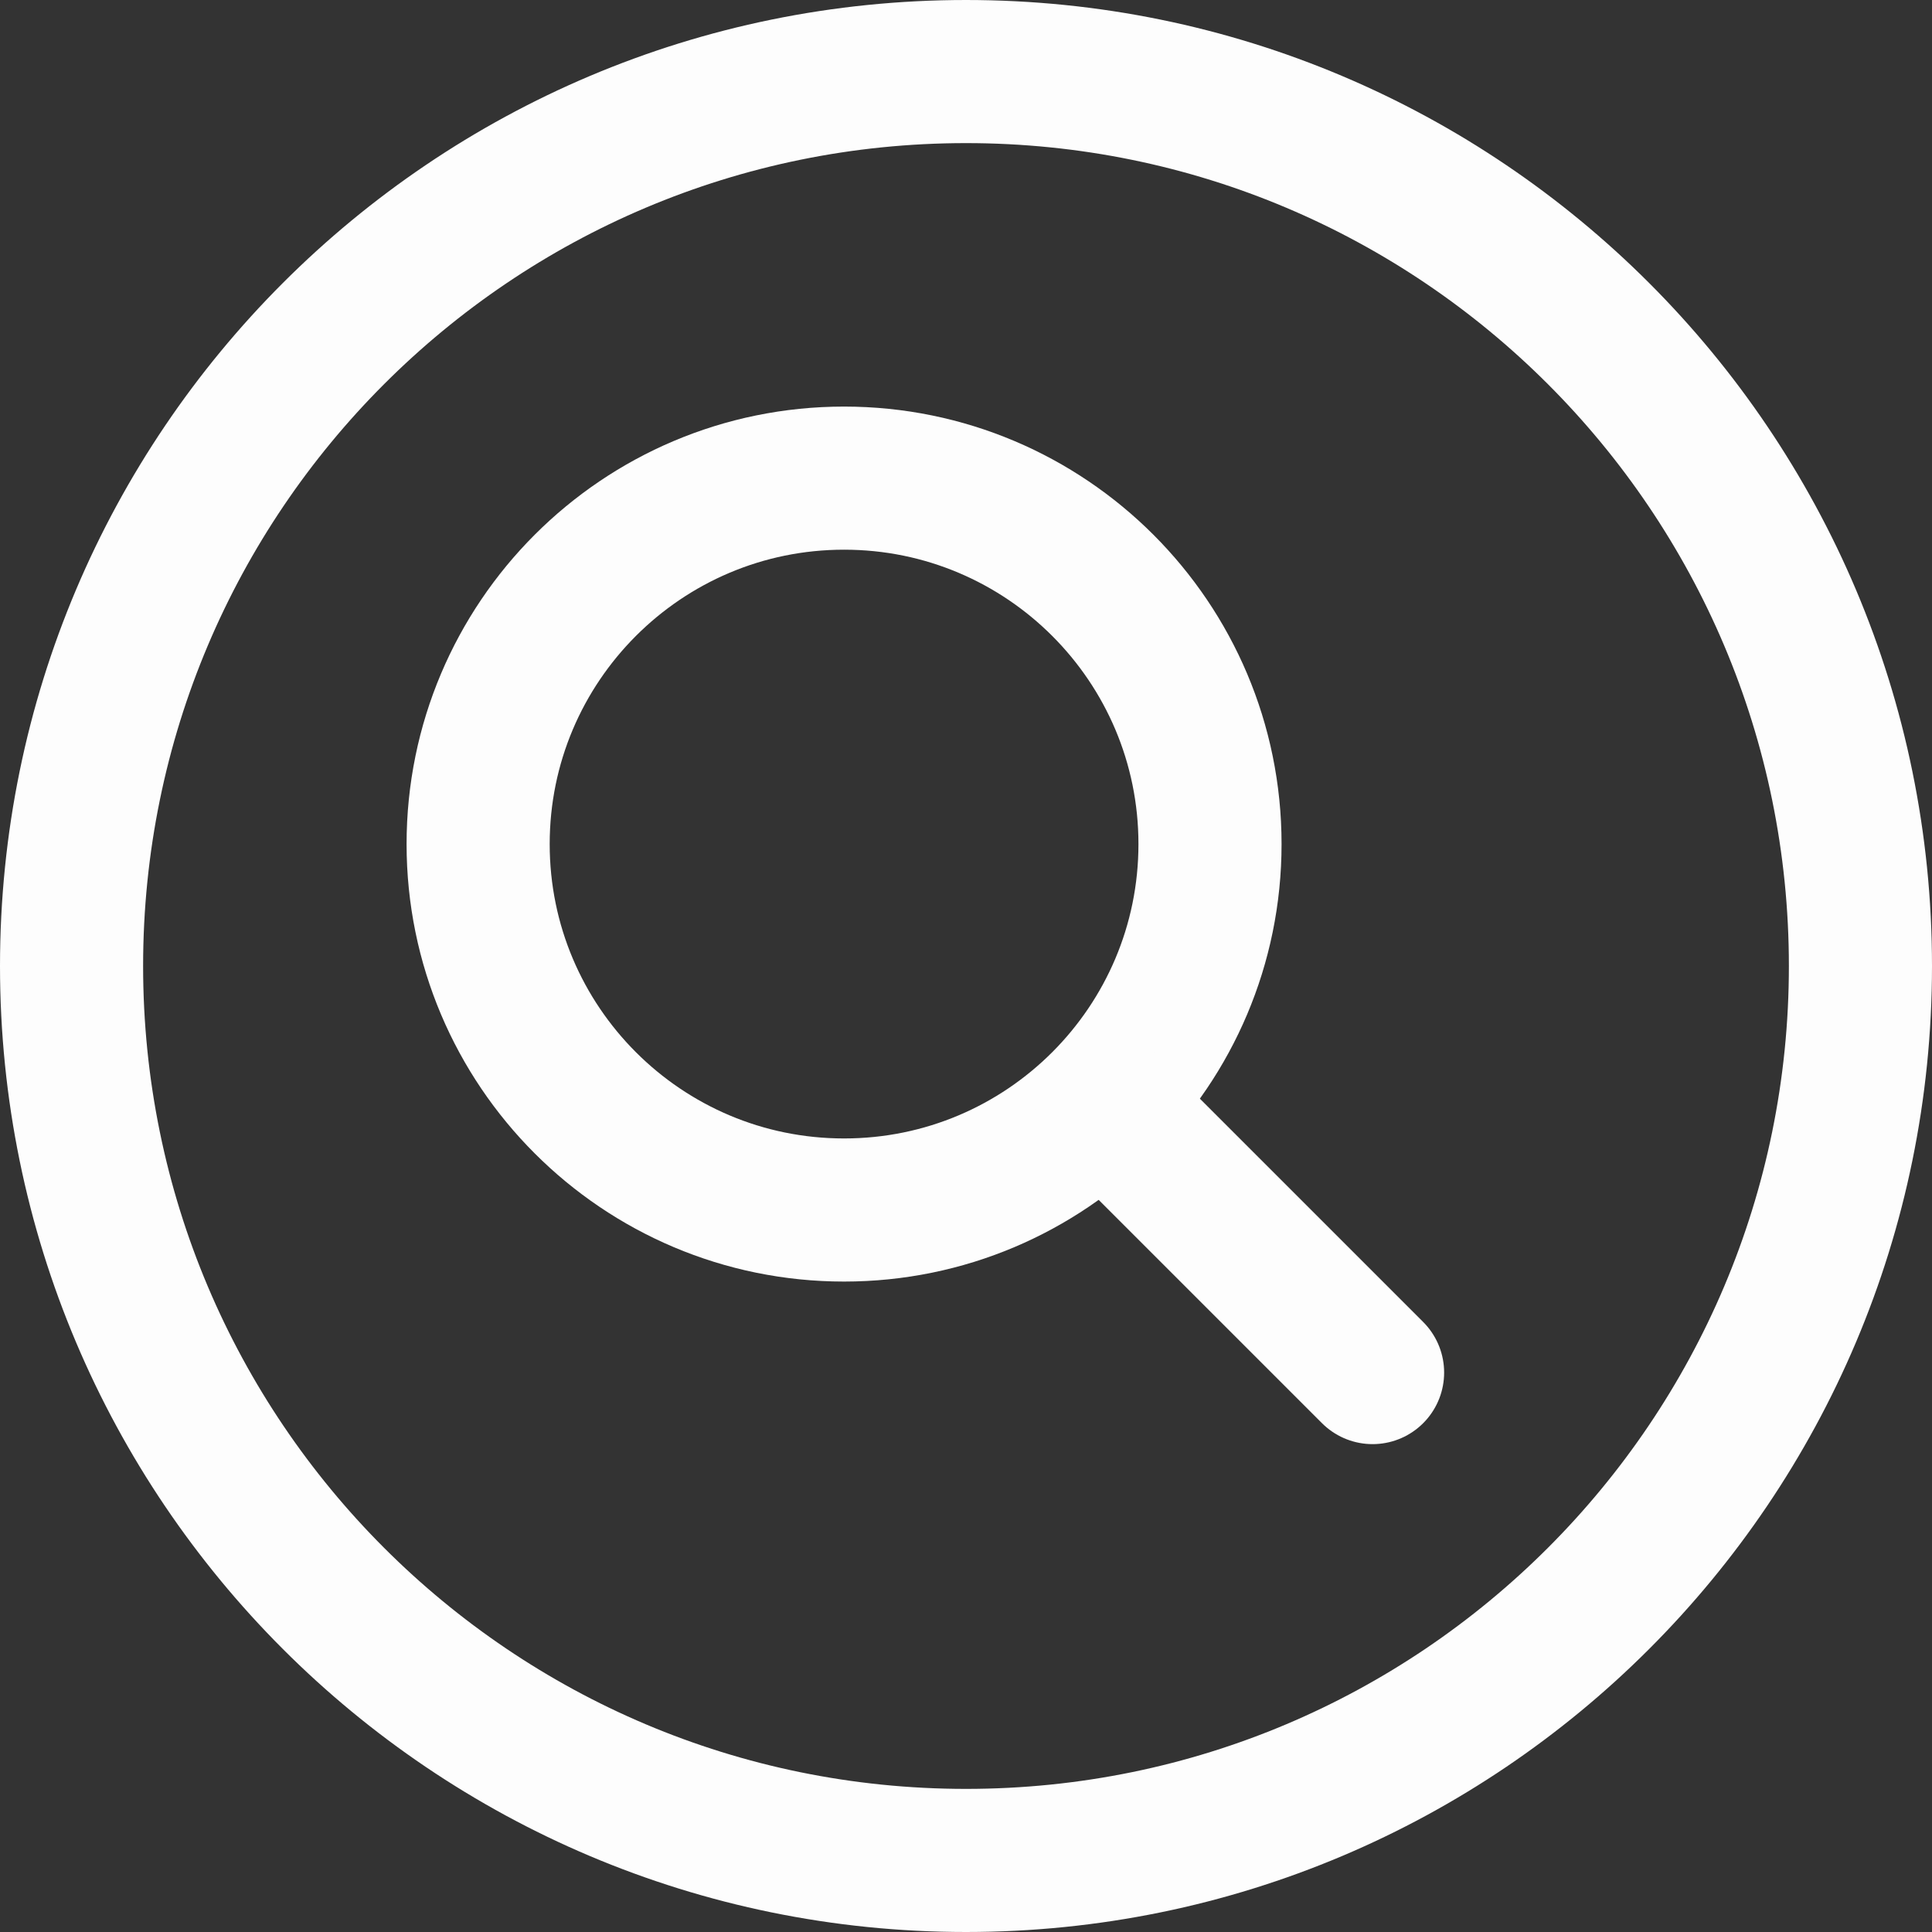 <svg id="a" xmlns="http://www.w3.org/2000/svg" viewBox="0 0 27 27">
<rect x="0" y="0" width="27" height="27" fill="#333333" stroke="none"/>
<defs>
<style>
.b
{stroke-linecap:round;}
.b,.c
{fill:none;stroke:#fdfdfd;stroke-miterlimit:10;stroke-width:2px;}
</style>
</defs>
<path class="c" d="M13.5,1C6.596,1,1,6.596,1,13.5s5.596,12.5,12.5,12.5,12.5-5.596,12.5-12.5S20.404,1,13.5,1Z"/>
<path class="c" d="M11.796,6.682c-2.824,0-5.114,2.29-5.114,5.114,0,2.824,2.29,5.114,5.114,5.114s5.114-2.29,5.114-5.114-2.29-5.114-5.114-5.114h-0Z"/>
<path class="b" d="M15.463,15.463l3.719,3.719"/>
</svg>